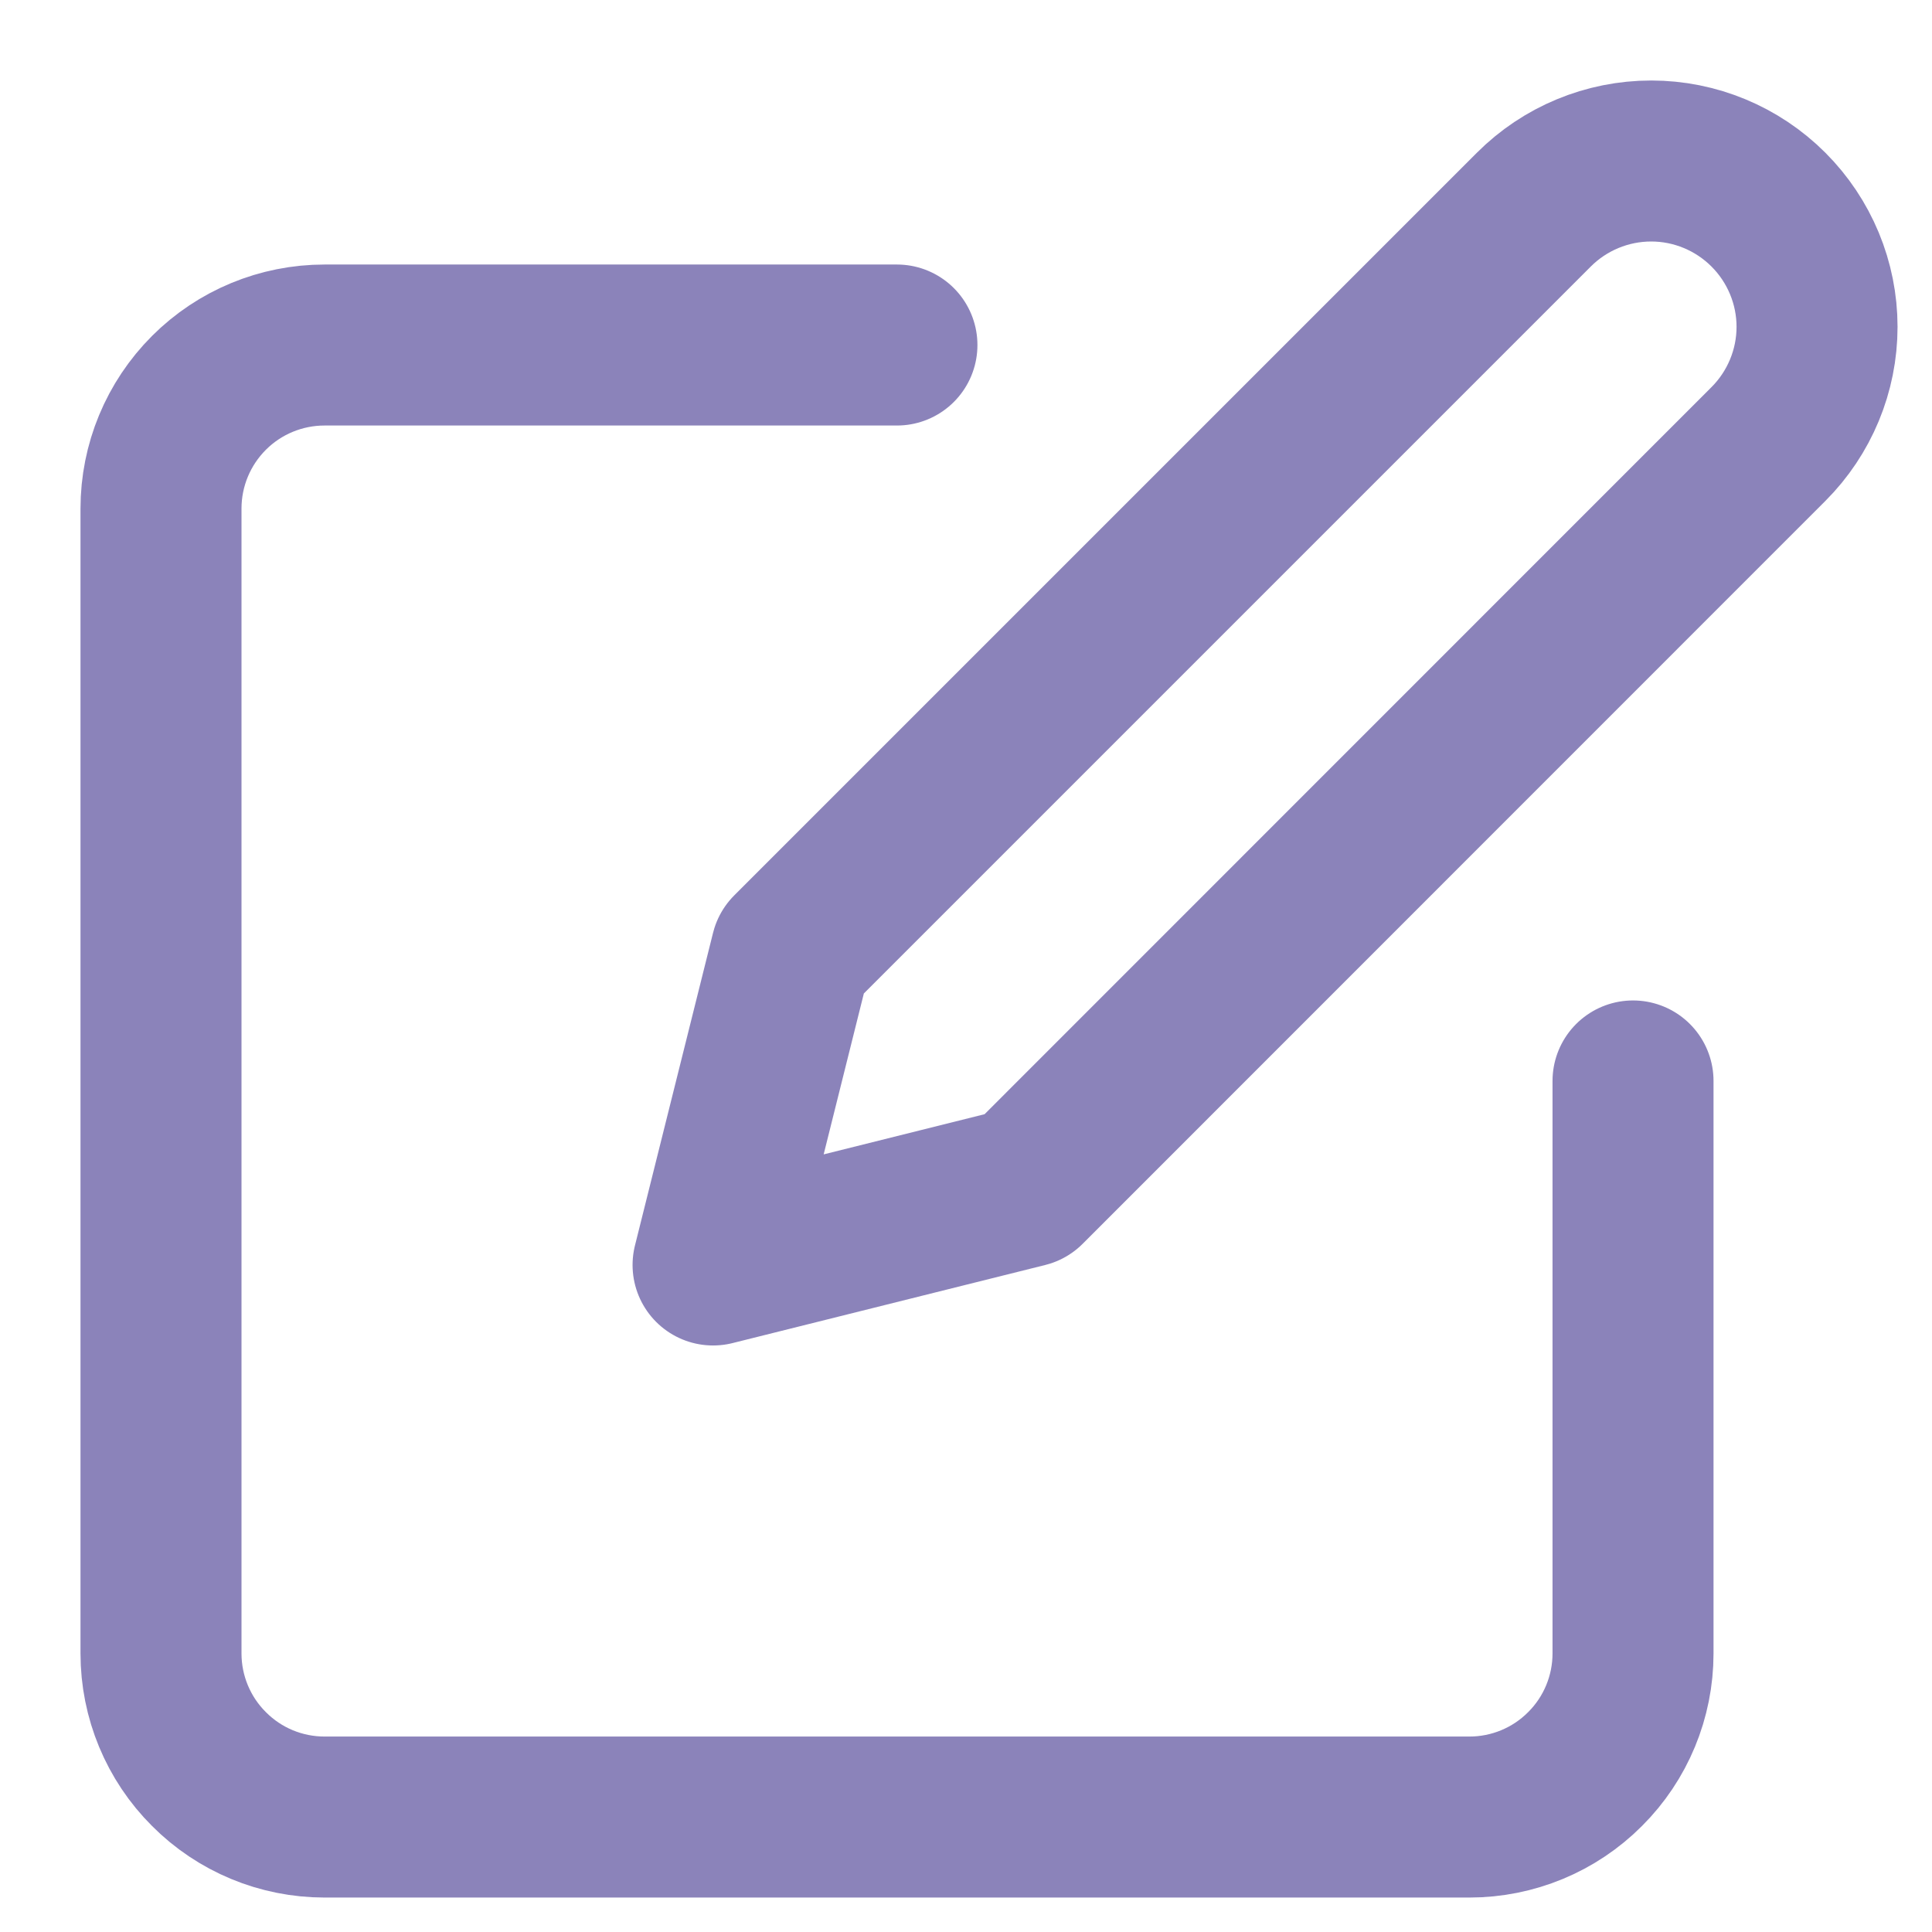 <svg width="12" height="12" viewBox="0 0 12 12" fill="none" xmlns="http://www.w3.org/2000/svg">
<path d="M5.571 2.143H2.016C1.746 2.143 1.488 2.25 1.298 2.44C1.107 2.631 1 2.889 1 3.159V10.27C1 10.539 1.107 10.798 1.298 10.988C1.488 11.179 1.746 11.286 2.016 11.286H9.127C9.396 11.286 9.655 11.179 9.845 10.988C10.036 10.798 10.143 10.539 10.143 10.27V6.714" stroke="#8B83BA" stroke-linecap="round" stroke-linejoin="round"/>
<path d="M9.527 1.302C9.72 1.109 9.982 1 10.256 1C10.529 1 10.791 1.109 10.984 1.302C11.177 1.495 11.286 1.757 11.286 2.03C11.286 2.303 11.177 2.565 10.984 2.758L6.371 7.372L4.429 7.857L4.914 5.915L9.527 1.302Z" stroke="#8B83BA" stroke-linecap="round" stroke-linejoin="round"/>
</svg>
